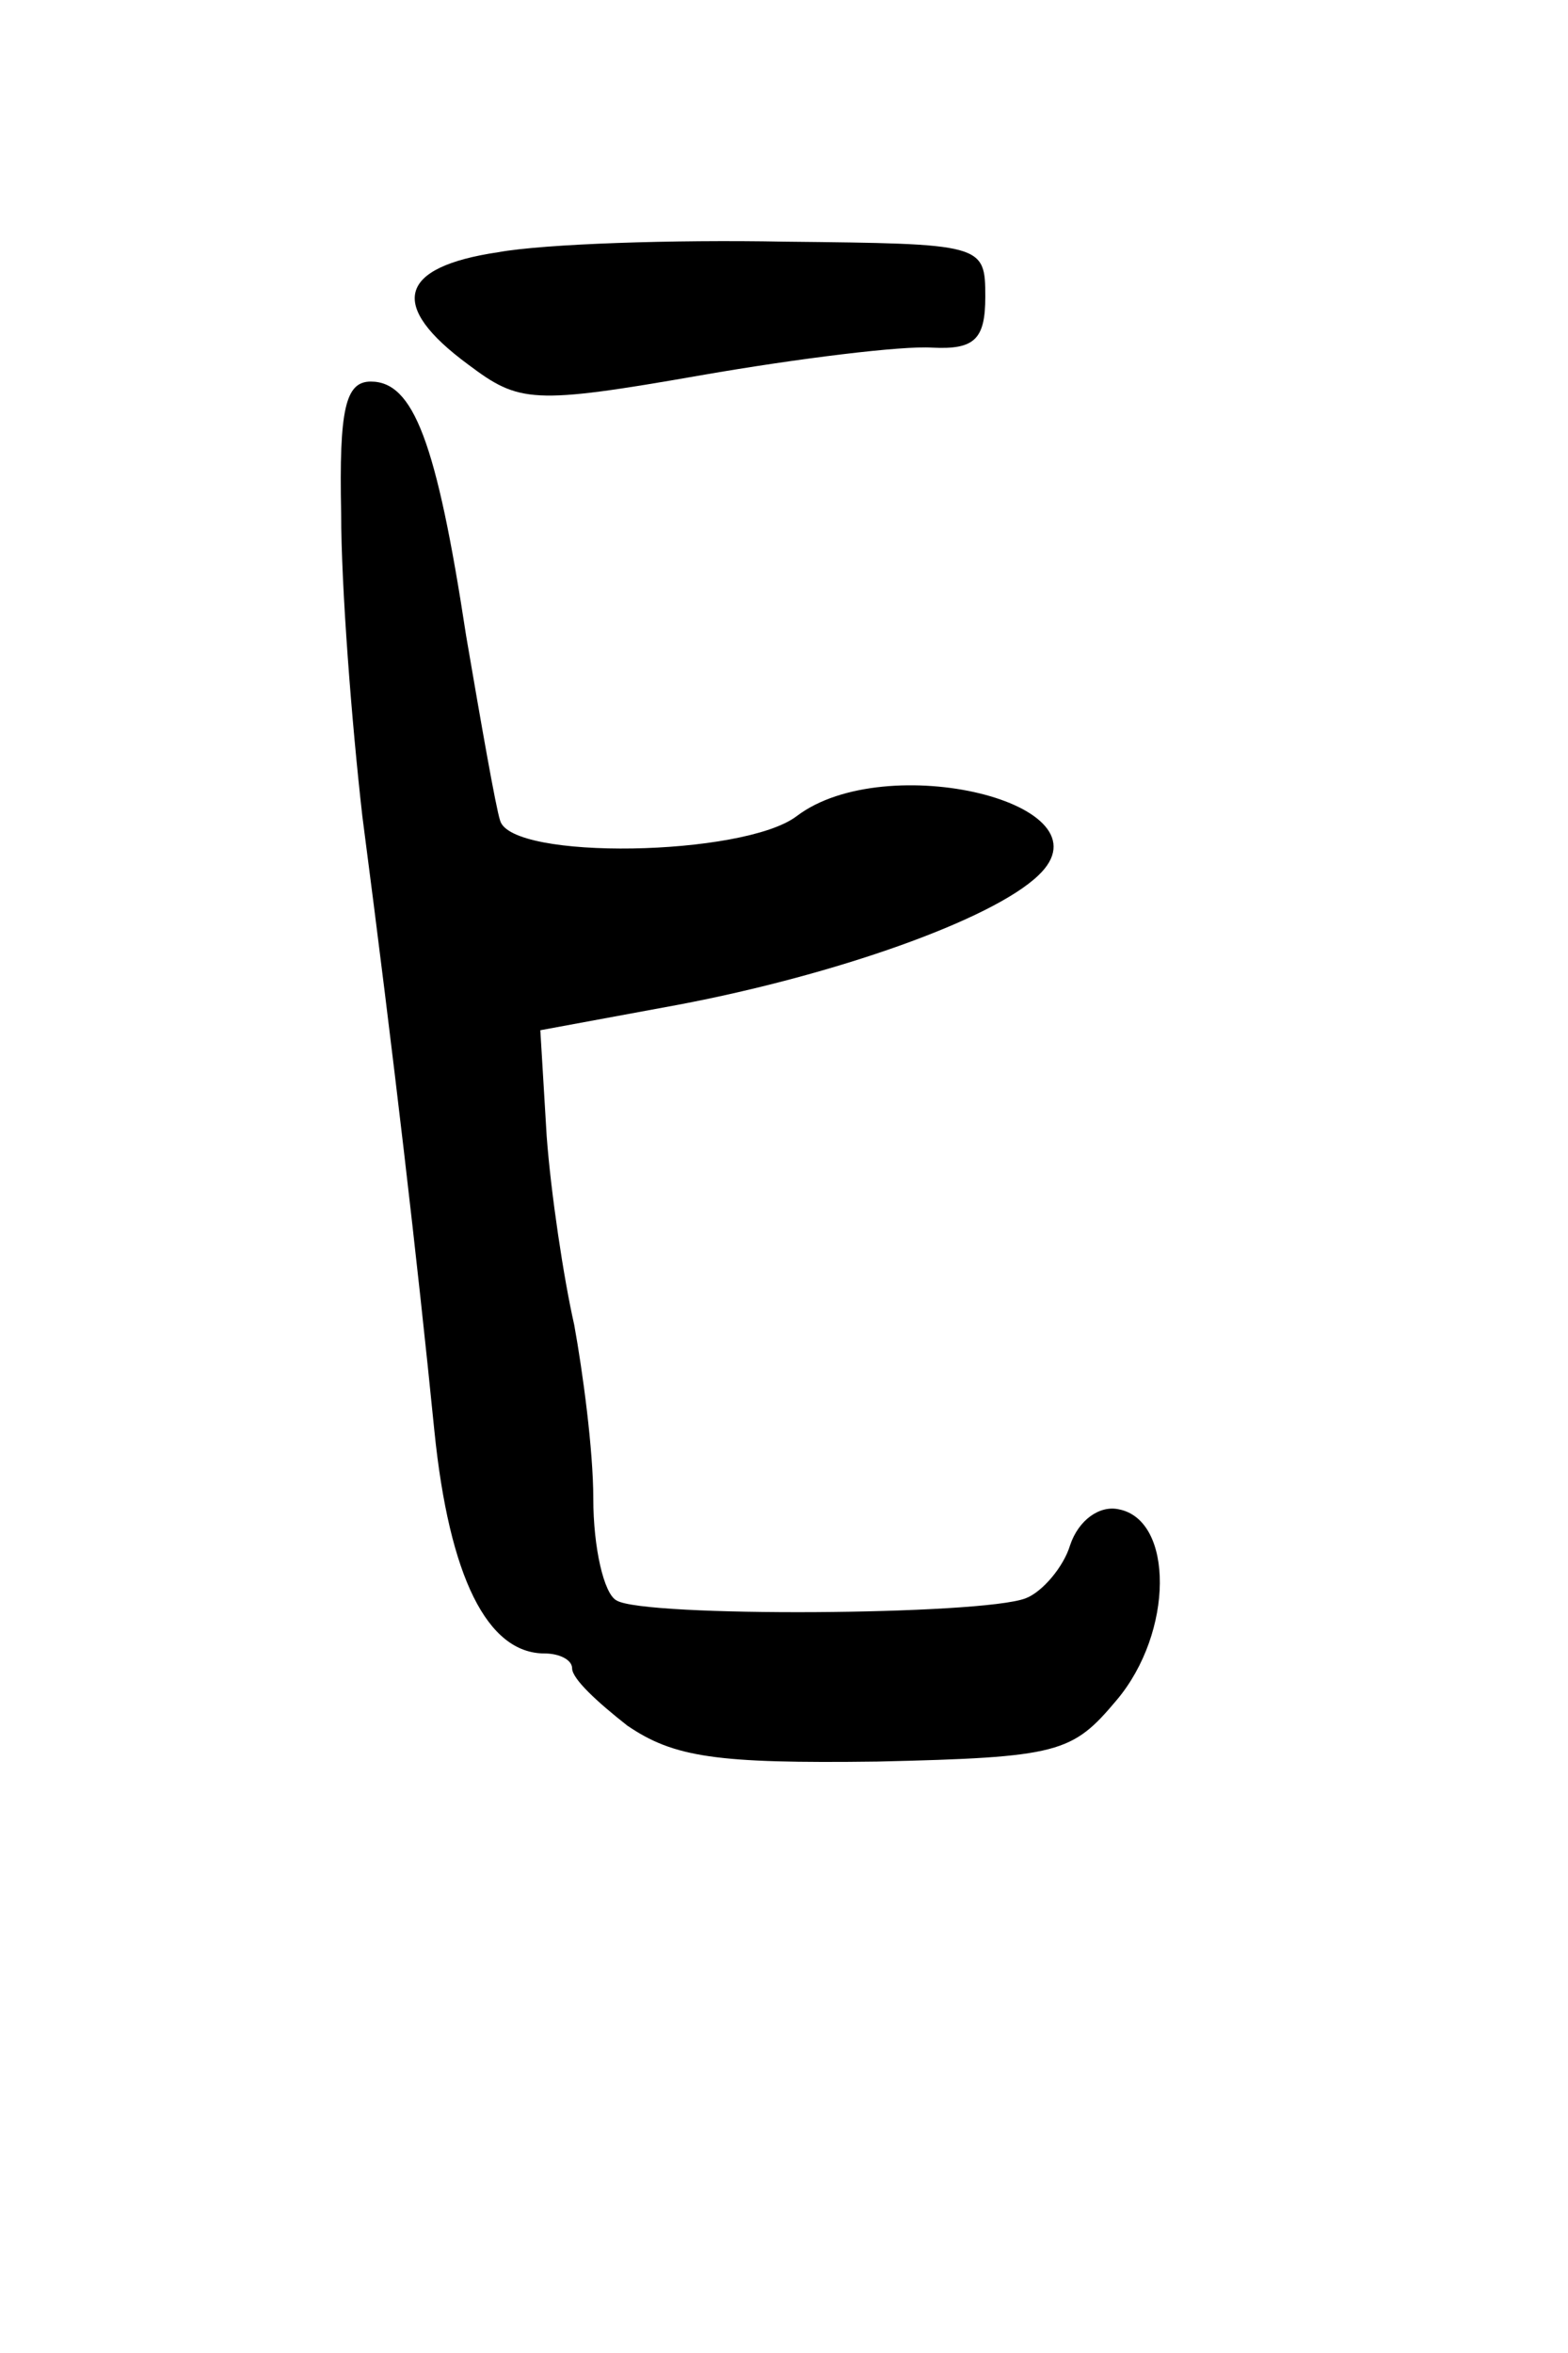 <?xml version="1.0" standalone="no"?>
<!DOCTYPE svg PUBLIC "-//W3C//DTD SVG 20010904//EN"
 "http://www.w3.org/TR/2001/REC-SVG-20010904/DTD/svg10.dtd">
<svg version="1.0" xmlns="http://www.w3.org/2000/svg"
 width="74pt" height="111pt" viewBox="0 0 74 111"
 preserveAspectRatio="xMidYMid meet">
<g transform="translate(0,111) scale(0.1,-0.1)"
fill="#000000" stroke="none">
<path d="M235 991 c-47 -7 -52 -25 -14 -53 24 -18 30 -19 110 -5 46 8 95 14
109 13 20 -1 25 4 25 24 0 25 -1 25 -95 26 -52 1 -113 -1 -135 -5z"/>
<path d="M161 868 c0 -35 5 -99 10 -143 15 -115 26 -210 34 -290 7 -69 25
-105 52 -105 7 0 13 -3 13 -7 0 -5 12 -16 26 -27 22 -15 42 -18 118 -17 86 2
92 4 113 29 27 32 27 85 1 90 -9 2 -19 -5 -23 -17 -3 -10 -13 -22 -21 -25 -21
-8 -180 -9 -193 -1 -6 3 -11 25 -11 48 0 23 -5 60 -9 82 -5 22 -11 62 -13 89
l-3 50 65 12 c74 14 148 40 170 61 36 34 -72 60 -114 28 -25 -19 -135 -21
-140 -2 -2 6 -9 46 -16 87 -14 92 -25 120 -45 120 -12 0 -15 -13 -14 -62z"/>
</g>
</svg>
